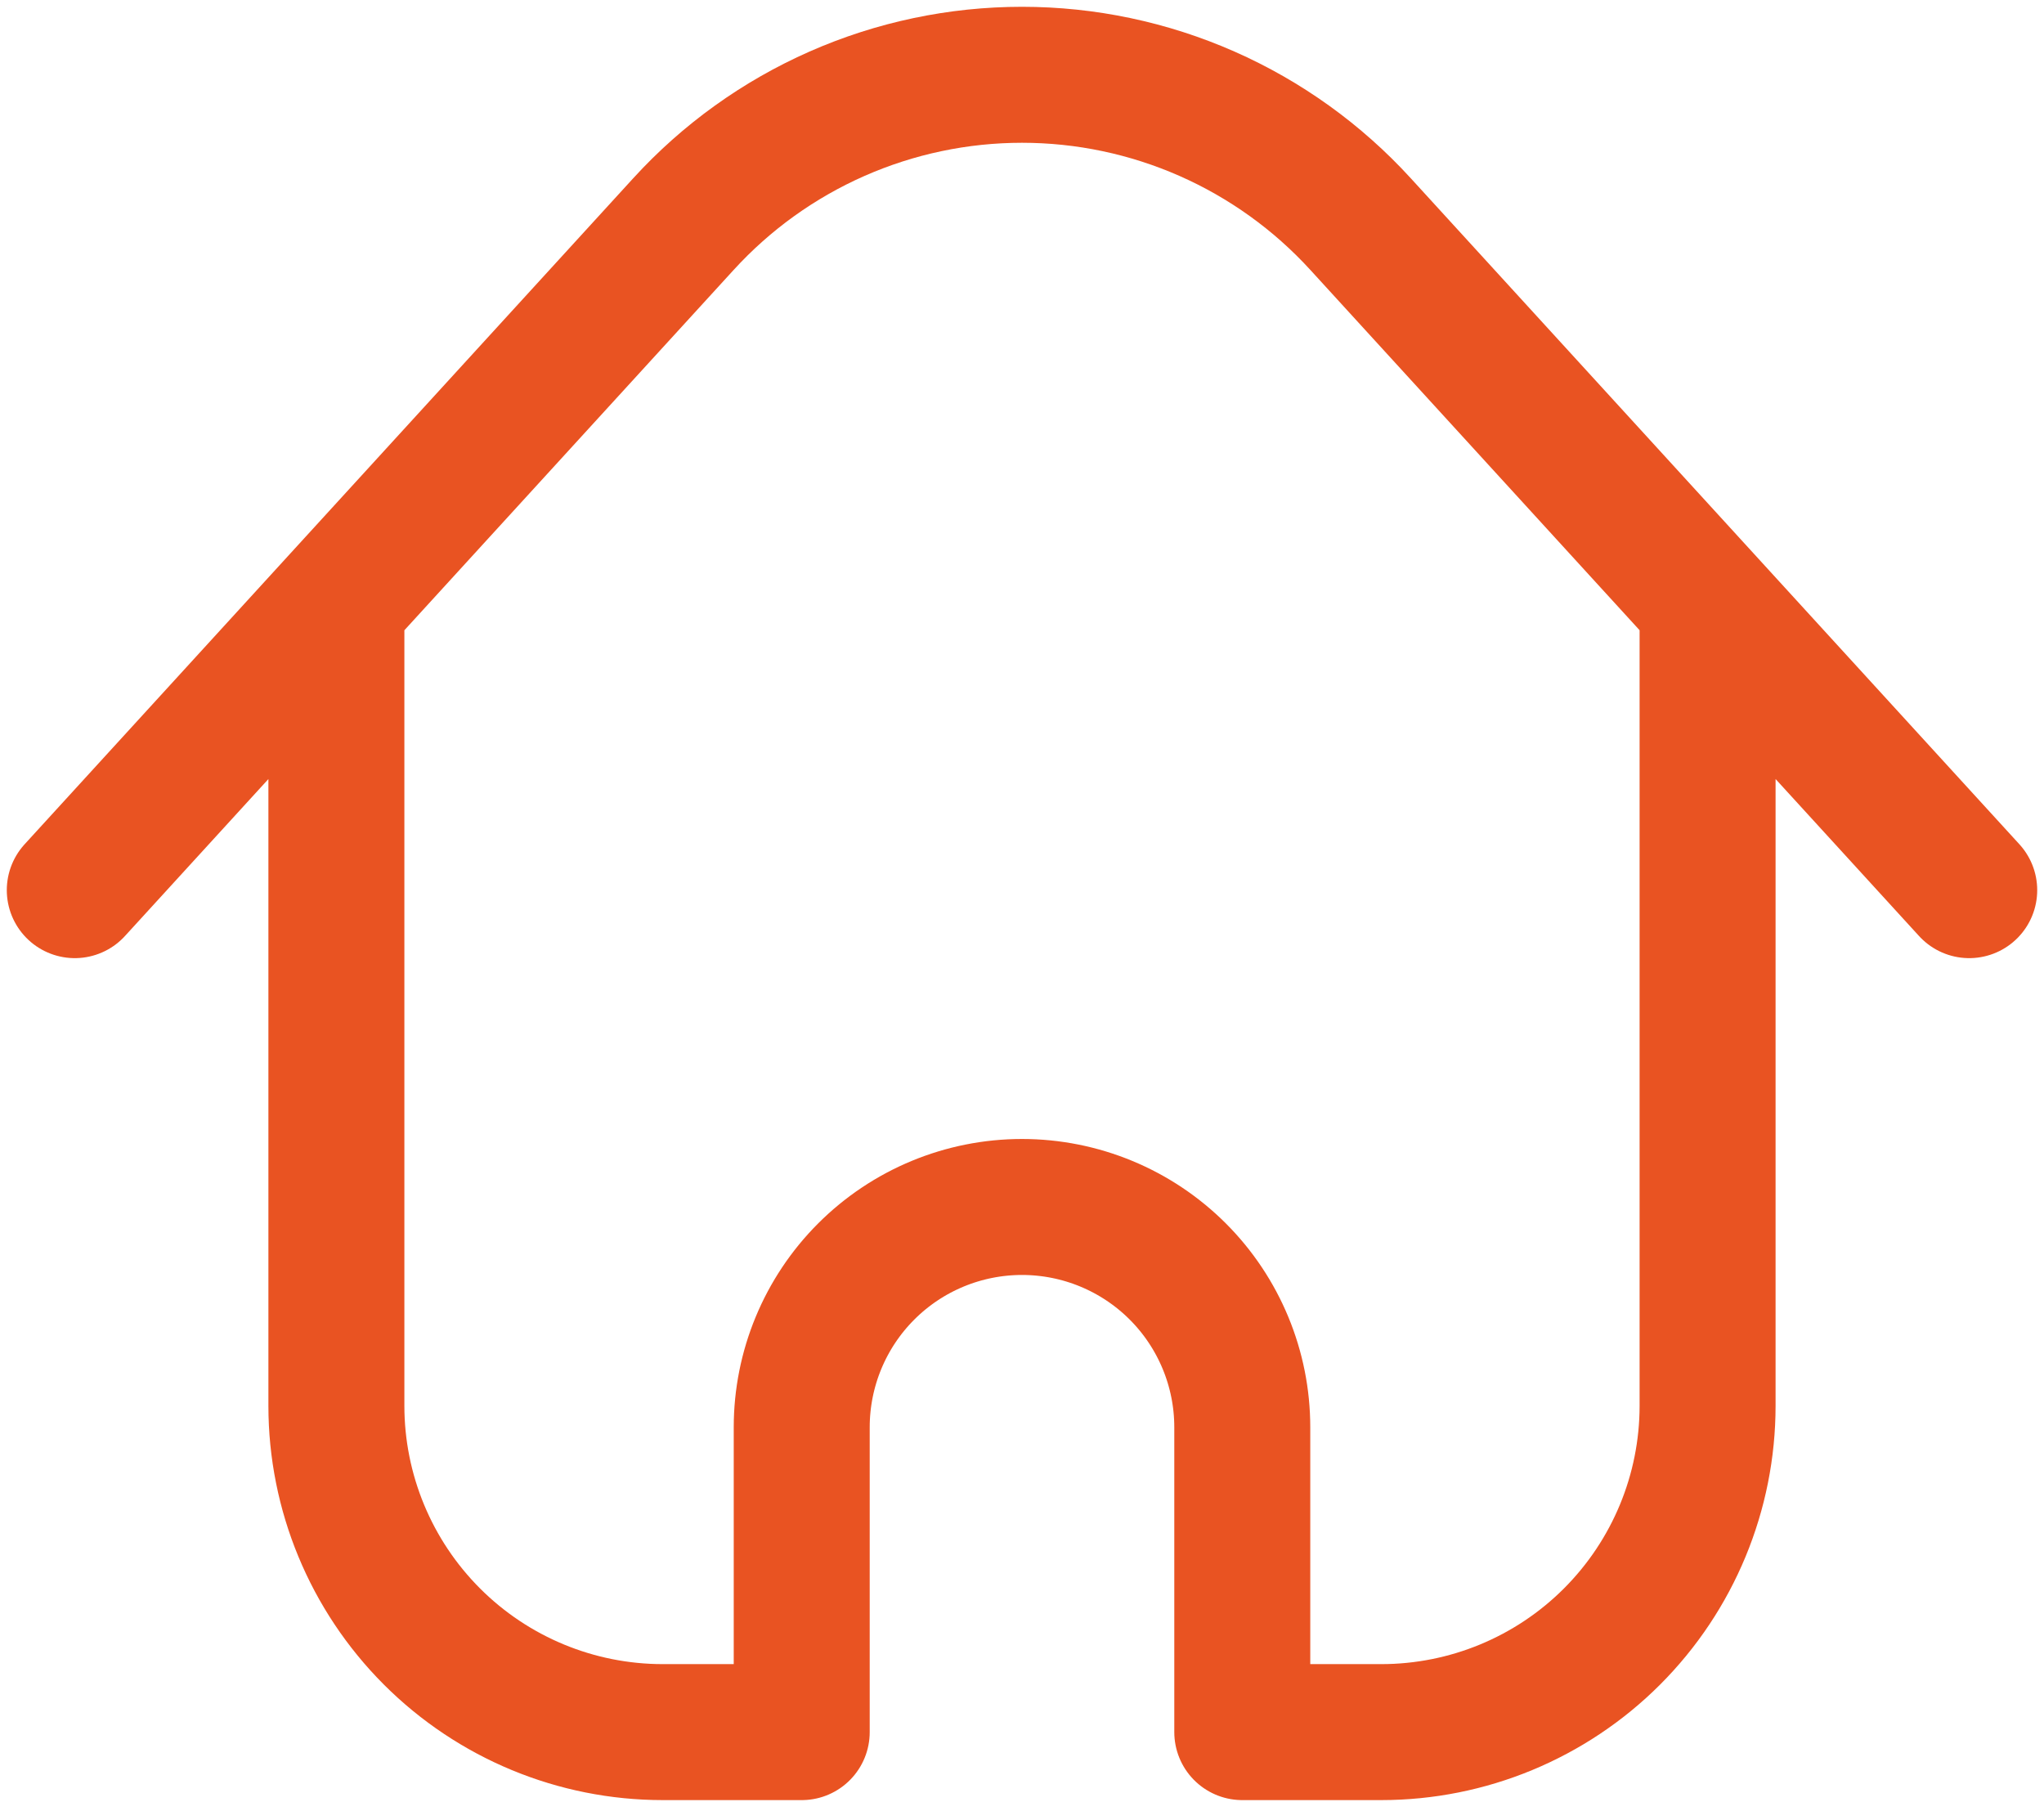 <svg width="82" height="73" viewBox="0 0 82 73" fill="none" xmlns="http://www.w3.org/2000/svg">
<path d="M68.504 24.224V56.395C68.504 59.867 67.125 63.197 64.67 65.653C62.215 68.108 58.885 69.487 55.412 69.487H49.837V57.257C49.837 54.913 48.906 52.665 47.249 51.008C45.592 49.351 43.344 48.42 41 48.42C38.656 48.42 36.408 49.351 34.751 51.008C33.094 52.665 32.163 54.913 32.163 57.257V69.487H26.588C23.115 69.487 19.785 68.108 17.33 65.653C14.875 63.197 13.495 59.867 13.495 56.395V24.225M79 35.71L54.583 8.991C52.859 7.103 50.761 5.596 48.423 4.564C46.084 3.533 43.556 3 41 3C38.444 3 35.916 3.533 33.577 4.564C31.239 5.596 29.14 7.103 27.417 8.991L3 35.71" stroke="#E95322" stroke-width="5.455" stroke-linecap="round" stroke-linejoin="round"/>
</svg>
